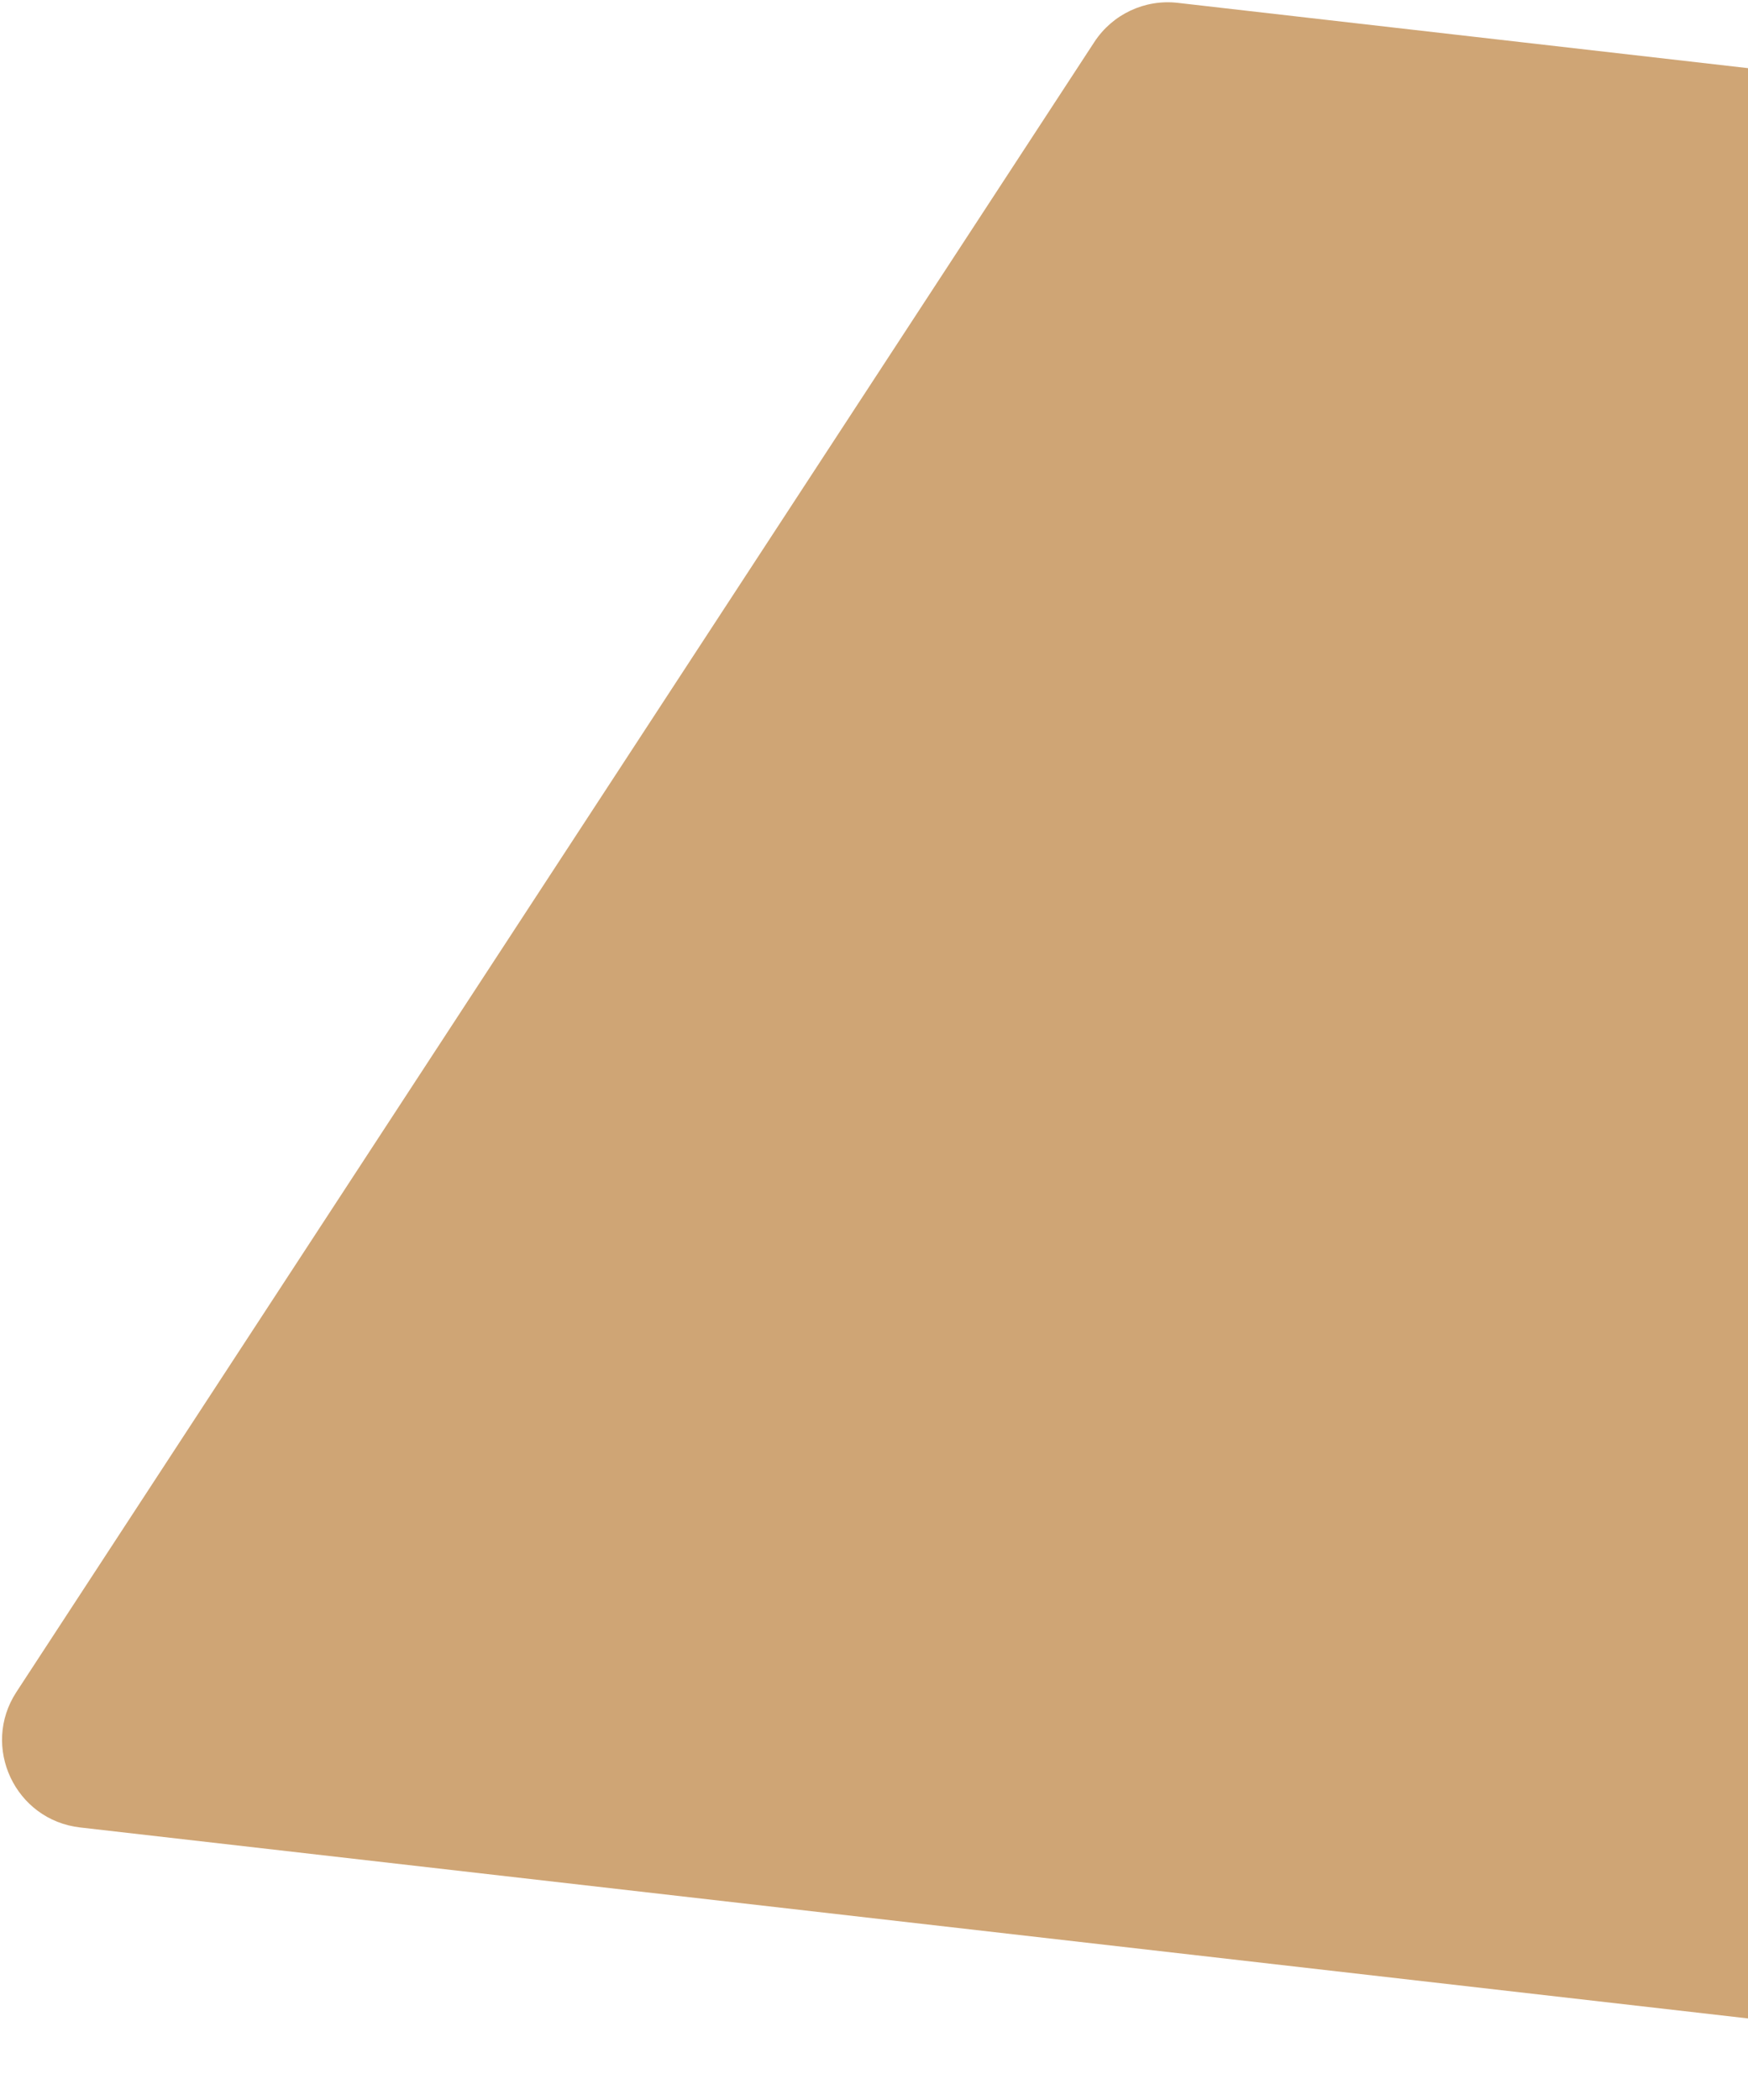<svg width="199" height="239" viewBox="0 0 199 239" fill="none" xmlns="http://www.w3.org/2000/svg">
<path d="M134.079 0.324C130.325 -0.106 126.653 1.618 124.587 4.779L1.869 192.596C-2.2 198.824 1.724 207.169 9.121 208.016L276.921 238.676C280.675 239.106 284.347 237.382 286.413 234.221L409.131 46.404C413.2 40.176 409.276 31.831 401.879 30.984L134.079 0.324Z" fill="#CFA575"/>
</svg>
